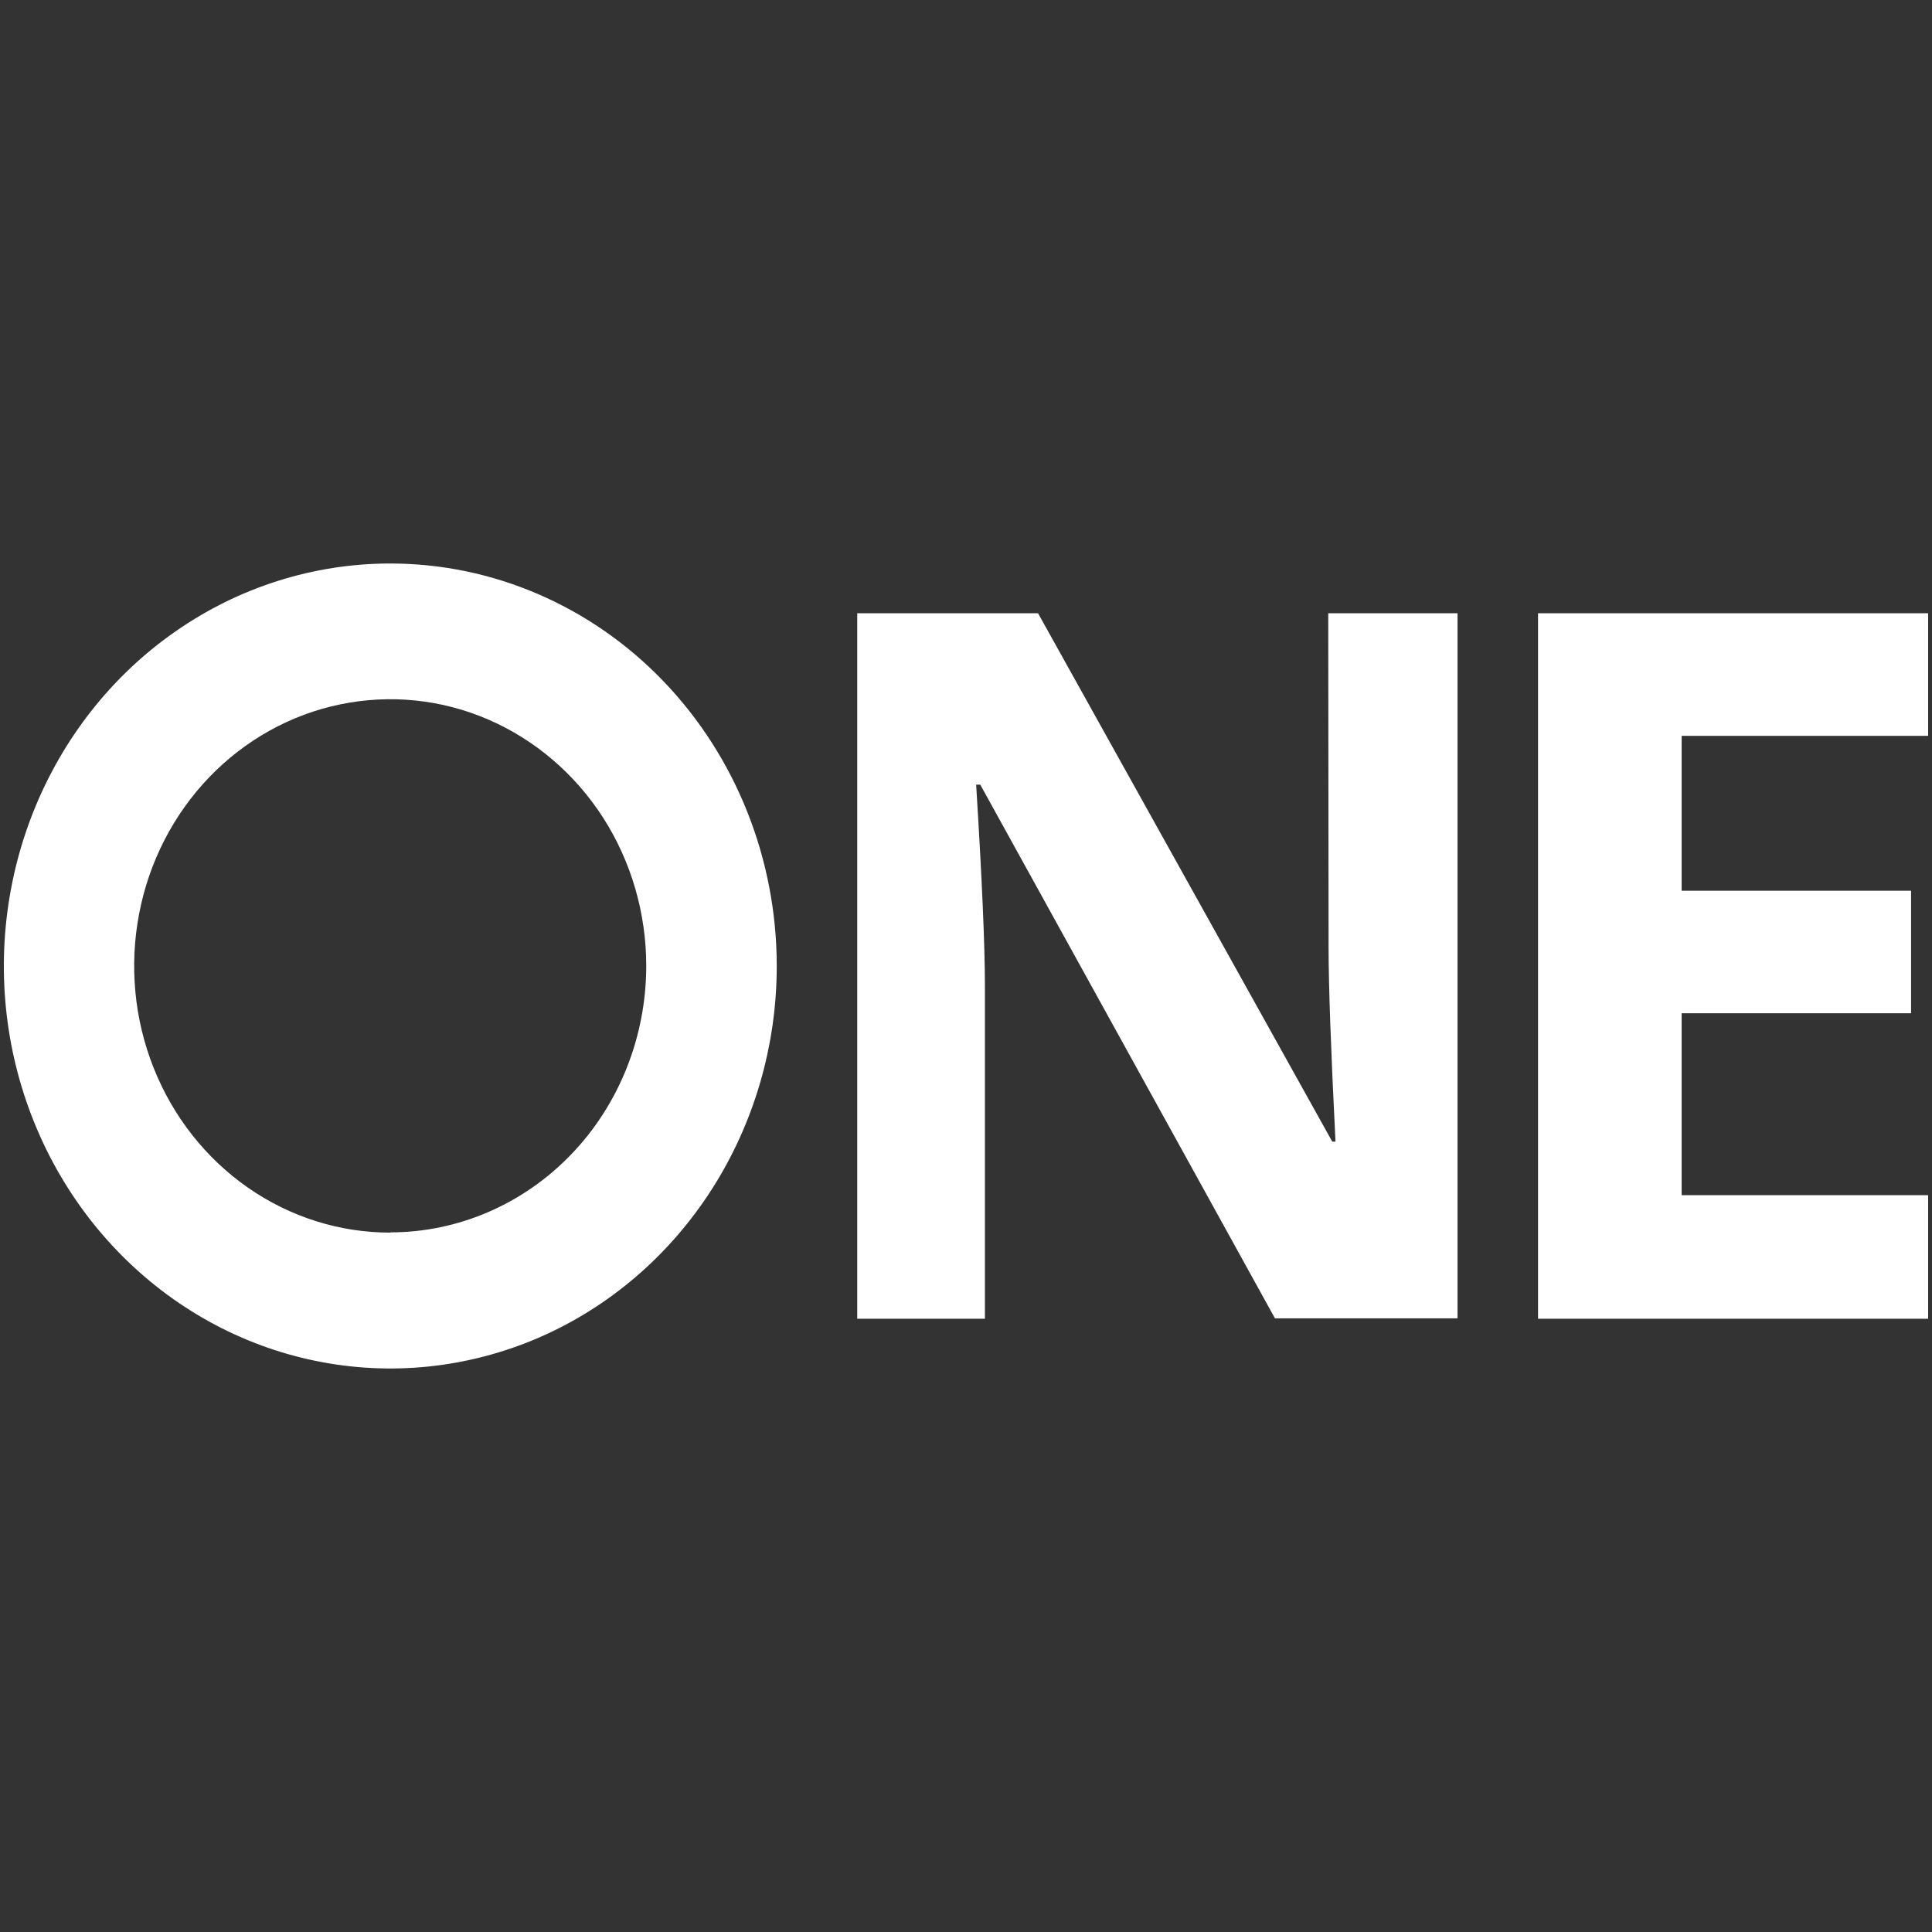 <svg xmlns="http://www.w3.org/2000/svg" width="24" height="24" fill="none" viewBox="0 0 24 24"><rect x="0" y="0" width="24" height="24" fill="#333333" stroke="none"/><path fill="#fff" d="M4.848 7C3.899 7 2.97 7.293 2.181 7.843C1.391 8.392 0.776 9.173 0.413 10.087C0.05 11.001 -0.045 12.007 0.14 12.977C0.326 13.947 0.783 14.838 1.455 15.537C2.127 16.236 2.982 16.712 3.914 16.904C4.845 17.097 5.81 16.997 6.688 16.619C7.565 16.24 8.314 15.598 8.841 14.776C9.368 13.953 9.65 12.986 9.649 11.997C9.648 10.671 9.142 9.4 8.242 8.463C7.342 7.526 6.121 7 4.848 7V7ZM4.848 15.312C4.219 15.312 3.604 15.118 3.081 14.754C2.558 14.39 2.15 13.873 1.909 13.267C1.668 12.662 1.605 11.996 1.728 11.353C1.85 10.71 2.153 10.12 2.598 9.656C3.043 9.193 3.61 8.877 4.227 8.75C4.844 8.622 5.484 8.687 6.065 8.938C6.646 9.189 7.143 9.614 7.493 10.159C7.842 10.704 8.028 11.345 8.028 12C8.027 12.878 7.692 13.72 7.096 14.34C6.5 14.96 5.691 15.309 4.848 15.309V15.312Z"/><path fill="#fff" d="M16.504 11.766C16.504 12.238 16.533 13.044 16.59 14.182H16.55L12.895 7.618H10.649V16.382H12.235V12.252C12.235 11.753 12.199 10.918 12.126 9.747H12.177L15.838 16.377H18.106V7.618H16.5L16.504 11.766Z"/><path fill="#fff" d="M23.952 9.141V7.618H19.106V16.382H23.952V14.847H20.89V12.587H23.74V11.065H20.89V9.141H23.952Z"/></svg>